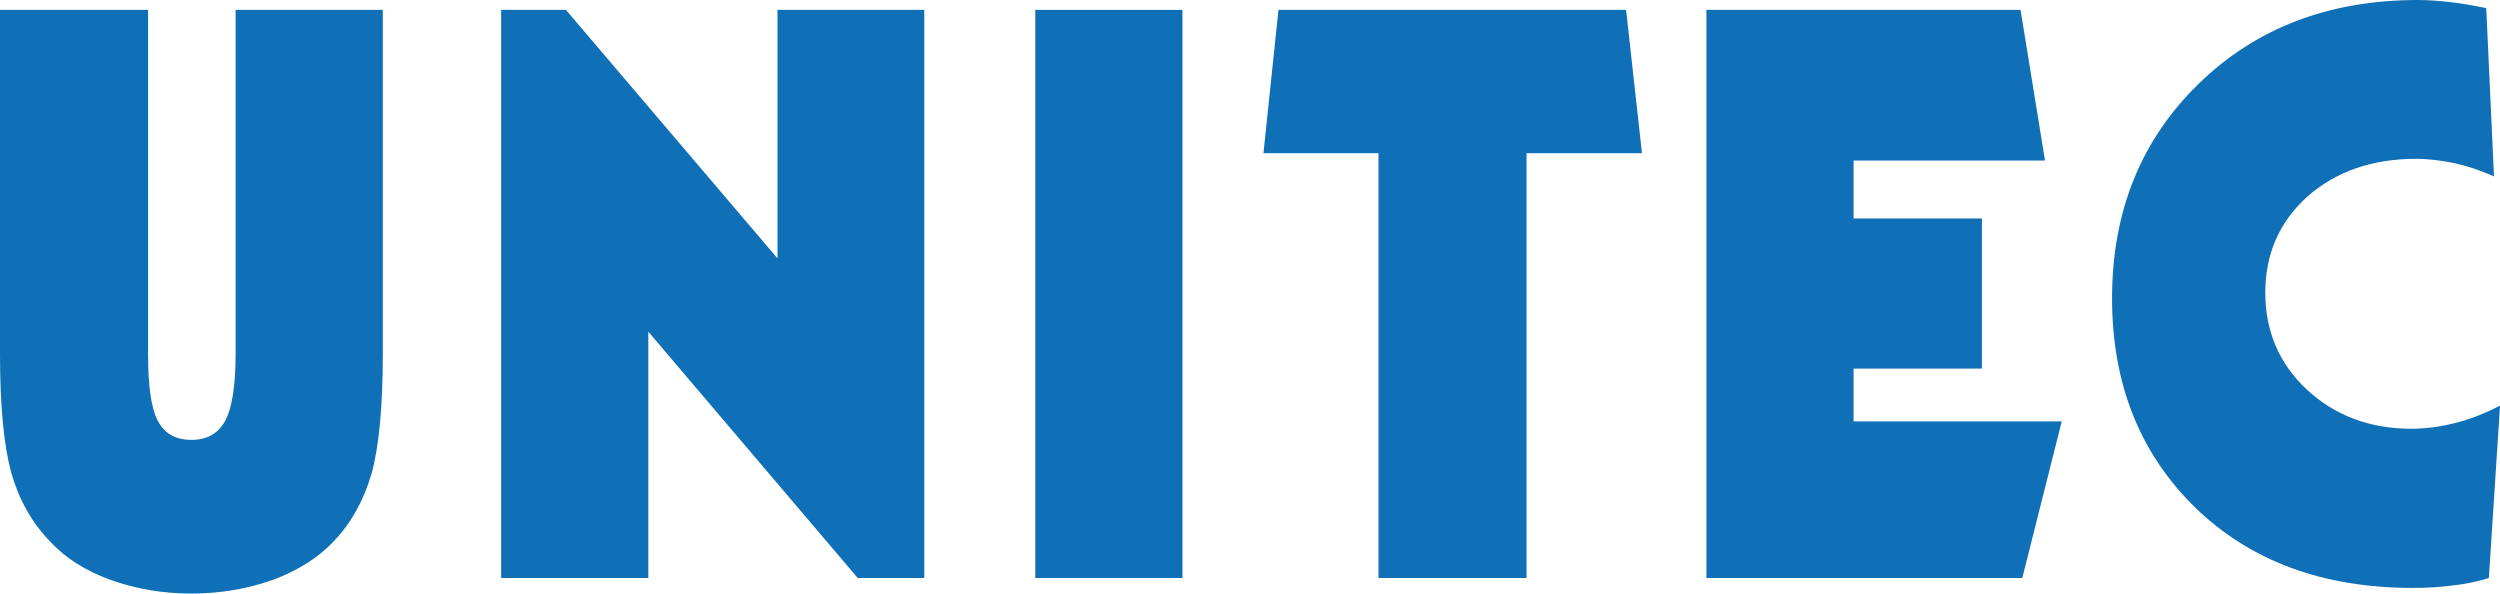 <?xml version="1.0" encoding="utf-8"?>
<!-- Generator: Adobe Illustrator 25.4.1, SVG Export Plug-In . SVG Version: 6.00 Build 0)  -->
<svg version="1.1" id="Capa_1" xmlns="http://www.w3.org/2000/svg" xmlns:xlink="http://www.w3.org/1999/xlink" x="0px" y="0px"
	 viewBox="0 0 756.06 179.49" style="enable-background:new 0 0 756.06 179.49;" xml:space="preserve">
<style type="text/css">
	.st0{fill:#0F6FB7;}
</style>
<g>
	<path class="st0" d="M71.25,106.94V2.99h44.52v103.96c0,16.09-1.17,28.16-3.38,36.21c-2.34,8.05-6.1,14.93-11.55,20.64
		c-4.67,4.92-10.9,8.82-18.29,11.55c-7.66,2.72-15.83,4.15-24.66,4.15c-8.82,0-17.01-1.44-24.52-4.15
		c-7.53-2.73-13.63-6.62-18.18-11.55c-5.58-5.71-9.47-12.72-11.81-20.9C1.17,134.72,0,122.77,0,106.94V2.99h44.78v103.96
		c0,9.73,0.9,16.48,2.98,20.37c1.95,3.76,5.32,5.71,10.12,5.71c4.8,0,8.17-1.95,10.26-5.85C70.21,123.29,71.25,116.54,71.25,106.94
		L71.25,106.94z"/>
	<polygon class="st0" points="151.56,174.81 151.56,2.99 171.15,2.99 235.13,78.13 235.13,2.99 279.52,2.99 279.52,174.81 
		259.41,174.81 196.07,100.31 196.07,174.81 151.56,174.81 	"/>
	<polygon class="st0" points="357.6,174.81 313.09,174.81 313.09,2.99 357.6,2.99 357.6,174.81 	"/>
	<polygon class="st0" points="461.66,46.33 461.66,174.81 416.89,174.81 416.89,46.33 382.1,46.33 386.64,2.99 491.77,2.99 
		496.57,46.33 461.66,46.33 	"/>
	<polygon class="st0" points="623.52,127.44 611.58,174.81 516.06,174.81 516.06,2.99 611.06,2.99 618.46,48.54 560.57,48.54 
		560.57,66.06 599.38,66.06 599.38,111.48 560.57,111.48 560.57,127.44 623.52,127.44 	"/>
	<path class="st0" d="M752.69,174.81c-3.38,1.04-7.02,1.82-10.64,2.21c-3.76,0.52-7.92,0.78-12.34,0.78
		c-27.12,0-49.05-8.05-65.79-24.27c-16.73-16.35-25.18-37.38-25.18-63.33c0-26.21,8.7-47.76,26.08-64.76
		C682.21,8.43,704.41,0,731.26,0c3.13,0,6.36,0.26,9.87,0.65c3.37,0.39,7.01,1.04,10.77,1.82l2.34,50.88
		c-4.02-1.82-8.04-3.12-11.93-4.02c-4.02-0.78-7.79-1.3-11.55-1.3c-13.5,0-24.4,3.89-32.97,11.42
		c-8.43,7.65-12.71,17.26-12.71,29.07c0,11.68,4.15,21.41,12.59,29.33c8.43,7.78,18.95,11.81,31.53,11.81
		c4.55,0,9.09-0.65,13.63-1.81c4.41-1.17,8.83-2.86,13.24-5.2L752.69,174.81z"/>
</g>
</svg>
